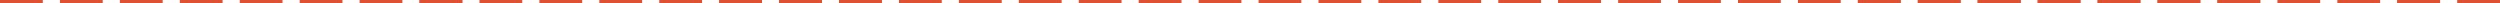<?xml version="1.0" encoding="UTF-8" standalone="no"?>
<!-- Created with Inkscape (http://www.inkscape.org/) -->

<svg
   xmlns:dc="http://purl.org/dc/elements/1.1/"
   xmlns:cc="http://creativecommons.org/ns#"
   xmlns:rdf="http://www.w3.org/1999/02/22-rdf-syntax-ns#"
   xmlns:svg="http://www.w3.org/2000/svg"
   xmlns="http://www.w3.org/2000/svg"
   xmlns:sodipodi="http://sodipodi.sourceforge.net/DTD/sodipodi-0.dtd"
   xmlns:inkscape="http://www.inkscape.org/namespaces/inkscape"
   width="584"
   height="0.75"
   viewBox="0 0 584 0.75"
   id="svg9177"
   version="1.1"
   inkscape:version="0.91 r13725"
   sodipodi:docname="line.svg">
  <defs
     id="defs9179">
    <inkscape:path-effect
       is_visible="true"
       id="path-effect7638"
       effect="spiro" />
    <inkscape:path-effect
       effect="spiro"
       id="path-effect7634"
       is_visible="true" />
    <inkscape:path-effect
       effect="spiro"
       id="path-effect7630"
       is_visible="true" />
    <inkscape:path-effect
       is_visible="true"
       id="path-effect7626"
       effect="spiro" />
    <inkscape:path-effect
       effect="spiro"
       id="path-effect7622"
       is_visible="true" />
    <inkscape:path-effect
       is_visible="true"
       id="path-effect7618"
       effect="spiro" />
    <inkscape:path-effect
       is_visible="true"
       id="path-effect7614"
       effect="spiro" />
    <inkscape:path-effect
       effect="spiro"
       id="path-effect7610"
       is_visible="true" />
    <inkscape:path-effect
       is_visible="true"
       id="path-effect7606"
       effect="spiro" />
    <inkscape:path-effect
       is_visible="true"
       id="path-effect7602"
       effect="spiro" />
    <inkscape:path-effect
       effect="spiro"
       id="path-effect7598"
       is_visible="true" />
    <inkscape:path-effect
       is_visible="true"
       id="path-effect7594"
       effect="spiro" />
    <inkscape:path-effect
       effect="spiro"
       id="path-effect7590"
       is_visible="true" />
    <inkscape:path-effect
       effect="spiro"
       id="path-effect7586"
       is_visible="true" />
    <inkscape:path-effect
       is_visible="true"
       id="path-effect7582"
       effect="spiro" />
    <inkscape:path-effect
       is_visible="true"
       id="path-effect7578"
       effect="spiro" />
    <inkscape:path-effect
       effect="spiro"
       id="path-effect7574"
       is_visible="true" />
    <inkscape:path-effect
       effect="spiro"
       id="path-effect7570"
       is_visible="true" />
    <inkscape:path-effect
       is_visible="true"
       id="path-effect7566"
       effect="spiro" />
    <inkscape:path-effect
       effect="spiro"
       id="path-effect7562"
       is_visible="true" />
    <inkscape:path-effect
       is_visible="true"
       id="path-effect7558"
       effect="spiro" />
    <inkscape:path-effect
       is_visible="true"
       id="path-effect7554"
       effect="spiro" />
    <inkscape:path-effect
       effect="spiro"
       id="path-effect7550"
       is_visible="true" />
    <inkscape:path-effect
       effect="spiro"
       id="path-effect10270"
       is_visible="true" />
    <inkscape:path-effect
       is_visible="true"
       id="path-effect10266"
       effect="spiro" />
    <inkscape:path-effect
       is_visible="true"
       id="path-effect10262"
       effect="spiro" />
    <inkscape:path-effect
       effect="spiro"
       id="path-effect10258"
       is_visible="true" />
    <inkscape:path-effect
       is_visible="true"
       id="path-effect10254"
       effect="spiro" />
    <inkscape:path-effect
       effect="spiro"
       id="path-effect10250"
       is_visible="true" />
    <inkscape:path-effect
       effect="spiro"
       id="path-effect10246"
       is_visible="true" />
    <inkscape:path-effect
       is_visible="true"
       id="path-effect10242"
       effect="spiro" />
    <inkscape:path-effect
       effect="spiro"
       id="path-effect10238"
       is_visible="true" />
    <inkscape:path-effect
       effect="spiro"
       id="path-effect10234"
       is_visible="true" />
    <inkscape:path-effect
       is_visible="true"
       id="path-effect10230"
       effect="spiro" />
    <inkscape:path-effect
       effect="spiro"
       id="path-effect10226"
       is_visible="true" />
    <inkscape:path-effect
       is_visible="true"
       id="path-effect10222"
       effect="spiro" />
    <inkscape:path-effect
       is_visible="true"
       id="path-effect10218"
       effect="spiro" />
    <inkscape:path-effect
       effect="spiro"
       id="path-effect10214"
       is_visible="true" />
    <inkscape:path-effect
       effect="spiro"
       id="path-effect10210"
       is_visible="true" />
    <inkscape:path-effect
       is_visible="true"
       id="path-effect10206"
       effect="spiro" />
    <inkscape:path-effect
       is_visible="true"
       id="path-effect10202"
       effect="spiro" />
    <inkscape:path-effect
       effect="spiro"
       id="path-effect10198"
       is_visible="true" />
    <inkscape:path-effect
       is_visible="true"
       id="path-effect10194"
       effect="spiro" />
    <inkscape:path-effect
       effect="spiro"
       id="path-effect10190"
       is_visible="true" />
    <inkscape:path-effect
       effect="spiro"
       id="path-effect10186"
       is_visible="true" />
    <inkscape:path-effect
       is_visible="true"
       id="path-effect10182"
       effect="spiro" />
    <inkscape:path-effect
       is_visible="true"
       id="path-effect10111"
       effect="spiro" />
    <inkscape:path-effect
       effect="spiro"
       id="path-effect10107"
       is_visible="true" />
    <inkscape:path-effect
       effect="spiro"
       id="path-effect10103"
       is_visible="true" />
    <inkscape:path-effect
       is_visible="true"
       id="path-effect10099"
       effect="spiro" />
    <inkscape:path-effect
       effect="spiro"
       id="path-effect10095"
       is_visible="true" />
    <inkscape:path-effect
       is_visible="true"
       id="path-effect10091"
       effect="spiro" />
    <inkscape:path-effect
       is_visible="true"
       id="path-effect10087"
       effect="spiro" />
    <inkscape:path-effect
       effect="spiro"
       id="path-effect10083"
       is_visible="true" />
    <inkscape:path-effect
       is_visible="true"
       id="path-effect10079"
       effect="spiro" />
    <inkscape:path-effect
       is_visible="true"
       id="path-effect10075"
       effect="spiro" />
    <inkscape:path-effect
       effect="spiro"
       id="path-effect10071"
       is_visible="true" />
    <inkscape:path-effect
       is_visible="true"
       id="path-effect10067"
       effect="spiro" />
    <inkscape:path-effect
       effect="spiro"
       id="path-effect10063"
       is_visible="true" />
    <inkscape:path-effect
       effect="spiro"
       id="path-effect10059"
       is_visible="true" />
    <inkscape:path-effect
       is_visible="true"
       id="path-effect10055"
       effect="spiro" />
    <inkscape:path-effect
       is_visible="true"
       id="path-effect10051"
       effect="spiro" />
    <inkscape:path-effect
       effect="spiro"
       id="path-effect10047"
       is_visible="true" />
    <inkscape:path-effect
       effect="spiro"
       id="path-effect10043"
       is_visible="true" />
    <inkscape:path-effect
       is_visible="true"
       id="path-effect10039"
       effect="spiro" />
    <inkscape:path-effect
       effect="spiro"
       id="path-effect10035"
       is_visible="true" />
    <inkscape:path-effect
       is_visible="true"
       id="path-effect10031"
       effect="spiro" />
    <inkscape:path-effect
       is_visible="true"
       id="path-effect10027"
       effect="spiro" />
    <inkscape:path-effect
       is_visible="true"
       id="path-effect10023"
       effect="spiro" />
    <inkscape:path-effect
       effect="spiro"
       id="path-effect10019"
       is_visible="true" />
    <inkscape:path-effect
       is_visible="true"
       id="path-effect10015"
       effect="spiro" />
    <inkscape:path-effect
       effect="spiro"
       id="path-effect10011"
       is_visible="true" />
    <inkscape:path-effect
       is_visible="true"
       id="path-effect10007"
       effect="spiro" />
    <inkscape:path-effect
       effect="spiro"
       id="path-effect10003"
       is_visible="true" />
    <inkscape:path-effect
       is_visible="true"
       id="path-effect9999"
       effect="spiro" />
    <inkscape:path-effect
       effect="spiro"
       id="path-effect9995"
       is_visible="true" />
    <inkscape:path-effect
       is_visible="true"
       id="path-effect9991"
       effect="spiro" />
    <inkscape:path-effect
       effect="spiro"
       id="path-effect9187"
       is_visible="true" />
  </defs>
  <sodipodi:namedview
     id="base"
     pagecolor="#565656"
     bordercolor="#666666"
     borderopacity="1.0"
     inkscape:pageopacity="1"
     inkscape:pageshadow="2"
     inkscape:zoom="1"
     inkscape:cx="180.4808"
     inkscape:cy="12.849676"
     inkscape:document-units="px"
     inkscape:current-layer="layer1"
     showgrid="false"
     units="px"
     inkscape:window-width="1366"
     inkscape:window-height="666"
     inkscape:window-x="0"
     inkscape:window-y="0"
     inkscape:window-maximized="1"
     showborder="true"
     borderlayer="true"
     inkscape:showpageshadow="false" />
  <g
     inkscape:label="Layer 1"
     inkscape:groupmode="layer"
     id="layer1"
     transform="translate(0,-1051.612)">
    <g
       id="g7980">
      <g
         id="g7922">
        <path
           style="fill:#de5233;fill-opacity:1;fill-rule:evenodd;stroke:#de5233;stroke-width:0.747px;stroke-linecap:butt;stroke-linejoin:miter;stroke-opacity:1"
           d="m 0,1051.988 9.998,0"
           id="path9185"
           inkscape:path-effect="#path-effect9187"
           inkscape:original-d="m 0,1051.9885 9.9978637,0"
           inkscape:connector-curvature="0" />
        <path
           inkscape:connector-curvature="0"
           inkscape:original-d="m 14,1051.9885 9.997864,0"
           inkscape:path-effect="#path-effect10027"
           id="path10025"
           d="m 14,1051.988 9.998,0"
           style="fill:#de5233;fill-opacity:1;fill-rule:evenodd;stroke:#de5233;stroke-width:0.747px;stroke-linecap:butt;stroke-linejoin:miter;stroke-opacity:1" />
        <path
           inkscape:connector-curvature="0"
           inkscape:original-d="m 28,1051.9885 9.997864,0"
           inkscape:path-effect="#path-effect10031"
           id="path10029"
           d="m 28,1051.988 9.998,0"
           style="fill:#de5233;fill-opacity:1;fill-rule:evenodd;stroke:#de5233;stroke-width:0.747px;stroke-linecap:butt;stroke-linejoin:miter;stroke-opacity:1" />
        <path
           style="fill:#de5233;fill-opacity:1;fill-rule:evenodd;stroke:#de5233;stroke-width:0.747px;stroke-linecap:butt;stroke-linejoin:miter;stroke-opacity:1"
           d="m 42,1051.988 9.998,0"
           id="path10033"
           inkscape:path-effect="#path-effect10035"
           inkscape:original-d="m 42,1051.9885 9.997864,0"
           inkscape:connector-curvature="0" />
        <path
           inkscape:connector-curvature="0"
           inkscape:original-d="m 56,1051.9885 9.997864,0"
           inkscape:path-effect="#path-effect10039"
           id="path10037"
           d="m 56,1051.988 9.998,0"
           style="fill:#de5233;fill-opacity:1;fill-rule:evenodd;stroke:#de5233;stroke-width:0.747px;stroke-linecap:butt;stroke-linejoin:miter;stroke-opacity:1" />
        <path
           style="fill:#de5233;fill-opacity:1;fill-rule:evenodd;stroke:#de5233;stroke-width:0.747px;stroke-linecap:butt;stroke-linejoin:miter;stroke-opacity:1"
           d="m 70,1051.988 9.998,0"
           id="path10041"
           inkscape:path-effect="#path-effect10043"
           inkscape:original-d="m 70,1051.9885 9.997864,0"
           inkscape:connector-curvature="0" />
        <path
           style="fill:#de5233;fill-opacity:1;fill-rule:evenodd;stroke:#de5233;stroke-width:0.747px;stroke-linecap:butt;stroke-linejoin:miter;stroke-opacity:1"
           d="m 84,1051.988 9.998,0"
           id="path10045"
           inkscape:path-effect="#path-effect10047"
           inkscape:original-d="m 84,1051.9885 9.997864,0"
           inkscape:connector-curvature="0" />
        <path
           inkscape:connector-curvature="0"
           inkscape:original-d="m 98,1051.9885 9.99786,0"
           inkscape:path-effect="#path-effect10051"
           id="path10049"
           d="m 98,1051.988 9.998,0"
           style="fill:#de5233;fill-opacity:1;fill-rule:evenodd;stroke:#de5233;stroke-width:0.747px;stroke-linecap:butt;stroke-linejoin:miter;stroke-opacity:1" />
        <path
           inkscape:connector-curvature="0"
           inkscape:original-d="m 98,1051.9885 9.99786,0"
           inkscape:path-effect="#path-effect10055"
           id="path10053"
           d="m 98,1051.988 9.998,0"
           style="fill:#de5233;fill-opacity:1;fill-rule:evenodd;stroke:#de5233;stroke-width:0.747px;stroke-linecap:butt;stroke-linejoin:miter;stroke-opacity:1" />
        <path
           style="fill:#de5233;fill-opacity:1;fill-rule:evenodd;stroke:#de5233;stroke-width:0.747px;stroke-linecap:butt;stroke-linejoin:miter;stroke-opacity:1"
           d="m 112,1051.988 9.998,0"
           id="path10057"
           inkscape:path-effect="#path-effect10059"
           inkscape:original-d="m 112,1051.9885 9.99786,0"
           inkscape:connector-curvature="0" />
        <path
           style="fill:#de5233;fill-opacity:1;fill-rule:evenodd;stroke:#de5233;stroke-width:0.747px;stroke-linecap:butt;stroke-linejoin:miter;stroke-opacity:1"
           d="m 126,1051.988 9.998,0"
           id="path10061"
           inkscape:path-effect="#path-effect10063"
           inkscape:original-d="m 126,1051.9885 9.99786,0"
           inkscape:connector-curvature="0" />
        <path
           inkscape:connector-curvature="0"
           inkscape:original-d="m 140,1051.9885 9.99786,0"
           inkscape:path-effect="#path-effect10067"
           id="path10065"
           d="m 140,1051.988 9.998,0"
           style="fill:#de5233;fill-opacity:1;fill-rule:evenodd;stroke:#de5233;stroke-width:0.747px;stroke-linecap:butt;stroke-linejoin:miter;stroke-opacity:1" />
        <path
           style="fill:#de5233;fill-opacity:1;fill-rule:evenodd;stroke:#de5233;stroke-width:0.747px;stroke-linecap:butt;stroke-linejoin:miter;stroke-opacity:1"
           d="m 154,1051.988 9.998,0"
           id="path10069"
           inkscape:path-effect="#path-effect10071"
           inkscape:original-d="m 154,1051.9885 9.99786,0"
           inkscape:connector-curvature="0" />
        <path
           inkscape:connector-curvature="0"
           inkscape:original-d="m 168,1051.9885 9.99786,0"
           inkscape:path-effect="#path-effect10075"
           id="path10073"
           d="m 168,1051.988 9.998,0"
           style="fill:#de5233;fill-opacity:1;fill-rule:evenodd;stroke:#de5233;stroke-width:0.747px;stroke-linecap:butt;stroke-linejoin:miter;stroke-opacity:1" />
        <path
           inkscape:connector-curvature="0"
           inkscape:original-d="m 182,1051.9885 9.99786,0"
           inkscape:path-effect="#path-effect10079"
           id="path10077"
           d="m 182,1051.988 9.998,0"
           style="fill:#de5233;fill-opacity:1;fill-rule:evenodd;stroke:#de5233;stroke-width:0.747px;stroke-linecap:butt;stroke-linejoin:miter;stroke-opacity:1" />
        <path
           style="fill:#de5233;fill-opacity:1;fill-rule:evenodd;stroke:#de5233;stroke-width:0.747px;stroke-linecap:butt;stroke-linejoin:miter;stroke-opacity:1"
           d="m 196,1051.988 9.998,0"
           id="path10081"
           inkscape:path-effect="#path-effect10083"
           inkscape:original-d="m 196,1051.9885 9.99786,0"
           inkscape:connector-curvature="0" />
        <path
           inkscape:connector-curvature="0"
           inkscape:original-d="m 168,1051.9885 9.99786,0"
           inkscape:path-effect="#path-effect10087"
           id="path10085"
           d="m 168,1051.988 9.998,0"
           style="fill:#de5233;fill-opacity:1;fill-rule:evenodd;stroke:#de5233;stroke-width:0.747px;stroke-linecap:butt;stroke-linejoin:miter;stroke-opacity:1" />
        <path
           inkscape:connector-curvature="0"
           inkscape:original-d="m 182,1051.9885 9.99786,0"
           inkscape:path-effect="#path-effect10091"
           id="path10089"
           d="m 182,1051.988 9.998,0"
           style="fill:#de5233;fill-opacity:1;fill-rule:evenodd;stroke:#de5233;stroke-width:0.747px;stroke-linecap:butt;stroke-linejoin:miter;stroke-opacity:1" />
        <path
           style="fill:#de5233;fill-opacity:1;fill-rule:evenodd;stroke:#de5233;stroke-width:0.747px;stroke-linecap:butt;stroke-linejoin:miter;stroke-opacity:1"
           d="m 196,1051.988 9.998,0"
           id="path10093"
           inkscape:path-effect="#path-effect10095"
           inkscape:original-d="m 196,1051.9885 9.99786,0"
           inkscape:connector-curvature="0" />
        <path
           inkscape:connector-curvature="0"
           inkscape:original-d="m 210,1051.9885 9.99786,0"
           inkscape:path-effect="#path-effect10099"
           id="path10097"
           d="m 210,1051.988 9.998,0"
           style="fill:#de5233;fill-opacity:1;fill-rule:evenodd;stroke:#de5233;stroke-width:0.747px;stroke-linecap:butt;stroke-linejoin:miter;stroke-opacity:1" />
        <path
           style="fill:#de5233;fill-opacity:1;fill-rule:evenodd;stroke:#de5233;stroke-width:0.747px;stroke-linecap:butt;stroke-linejoin:miter;stroke-opacity:1"
           d="m 224,1051.988 9.998,0"
           id="path10101"
           inkscape:path-effect="#path-effect10103"
           inkscape:original-d="m 224,1051.9885 9.99786,0"
           inkscape:connector-curvature="0" />
        <path
           style="fill:#de5233;fill-opacity:1;fill-rule:evenodd;stroke:#de5233;stroke-width:0.747px;stroke-linecap:butt;stroke-linejoin:miter;stroke-opacity:1"
           d="m 238,1051.988 9.998,0"
           id="path10105"
           inkscape:path-effect="#path-effect10107"
           inkscape:original-d="m 238,1051.9885 9.99786,0"
           inkscape:connector-curvature="0" />
        <path
           inkscape:connector-curvature="0"
           inkscape:original-d="m 252,1051.9885 9.99786,0"
           inkscape:path-effect="#path-effect10111"
           id="path10109"
           d="m 252,1051.988 9.998,0"
           style="fill:#de5233;fill-opacity:1;fill-rule:evenodd;stroke:#de5233;stroke-width:0.747px;stroke-linecap:butt;stroke-linejoin:miter;stroke-opacity:1" />
        <path
           inkscape:connector-curvature="0"
           inkscape:original-d="m 266,1051.9885 9.99786,0"
           inkscape:path-effect="#path-effect10182"
           id="path10180"
           d="m 266,1051.988 9.998,0"
           style="fill:#de5233;fill-opacity:1;fill-rule:evenodd;stroke:#de5233;stroke-width:0.747px;stroke-linecap:butt;stroke-linejoin:miter;stroke-opacity:1" />
        <path
           style="fill:#de5233;fill-opacity:1;fill-rule:evenodd;stroke:#de5233;stroke-width:0.747px;stroke-linecap:butt;stroke-linejoin:miter;stroke-opacity:1"
           d="m 280,1051.988 9.998,0"
           id="path10184"
           inkscape:path-effect="#path-effect10186"
           inkscape:original-d="m 280,1051.9885 9.99786,0"
           inkscape:connector-curvature="0" />
        <path
           style="fill:#de5233;fill-opacity:1;fill-rule:evenodd;stroke:#de5233;stroke-width:0.747px;stroke-linecap:butt;stroke-linejoin:miter;stroke-opacity:1"
           d="m 294,1051.988 9.998,0"
           id="path10188"
           inkscape:path-effect="#path-effect10190"
           inkscape:original-d="m 294,1051.9885 9.99786,0"
           inkscape:connector-curvature="0" />
        <path
           inkscape:connector-curvature="0"
           inkscape:original-d="m 308,1051.9885 9.99786,0"
           inkscape:path-effect="#path-effect10194"
           id="path10192"
           d="m 308,1051.988 9.998,0"
           style="fill:#de5233;fill-opacity:1;fill-rule:evenodd;stroke:#de5233;stroke-width:0.747px;stroke-linecap:butt;stroke-linejoin:miter;stroke-opacity:1" />
        <path
           style="fill:#de5233;fill-opacity:1;fill-rule:evenodd;stroke:#de5233;stroke-width:0.747px;stroke-linecap:butt;stroke-linejoin:miter;stroke-opacity:1"
           d="m 322,1051.988 9.998,0"
           id="path10196"
           inkscape:path-effect="#path-effect10198"
           inkscape:original-d="m 322,1051.9885 9.99786,0"
           inkscape:connector-curvature="0" />
        <path
           inkscape:connector-curvature="0"
           inkscape:original-d="m 336,1051.9885 9.99786,0"
           inkscape:path-effect="#path-effect10202"
           id="path10200"
           d="m 336,1051.988 9.998,0"
           style="fill:#de5233;fill-opacity:1;fill-rule:evenodd;stroke:#de5233;stroke-width:0.747px;stroke-linecap:butt;stroke-linejoin:miter;stroke-opacity:1" />
        <path
           inkscape:connector-curvature="0"
           inkscape:original-d="m 350,1051.9885 9.99786,0"
           inkscape:path-effect="#path-effect10206"
           id="path10204"
           d="m 350,1051.988 9.998,0"
           style="fill:#de5233;fill-opacity:1;fill-rule:evenodd;stroke:#de5233;stroke-width:0.747px;stroke-linecap:butt;stroke-linejoin:miter;stroke-opacity:1" />
        <path
           style="fill:#de5233;fill-opacity:1;fill-rule:evenodd;stroke:#de5233;stroke-width:0.747px;stroke-linecap:butt;stroke-linejoin:miter;stroke-opacity:1"
           d="m 364,1051.988 9.998,0"
           id="path10208"
           inkscape:path-effect="#path-effect10210"
           inkscape:original-d="m 364,1051.9885 9.99786,0"
           inkscape:connector-curvature="0" />
        <path
           style="fill:#de5233;fill-opacity:1;fill-rule:evenodd;stroke:#de5233;stroke-width:0.747px;stroke-linecap:butt;stroke-linejoin:miter;stroke-opacity:1"
           d="m 364,1051.988 9.998,0"
           id="path10212"
           inkscape:path-effect="#path-effect10214"
           inkscape:original-d="m 364,1051.9885 9.99786,0"
           inkscape:connector-curvature="0" />
        <path
           inkscape:connector-curvature="0"
           inkscape:original-d="m 378,1051.9885 9.99786,0"
           inkscape:path-effect="#path-effect10218"
           id="path10216"
           d="m 378,1051.988 9.998,0"
           style="fill:#de5233;fill-opacity:1;fill-rule:evenodd;stroke:#de5233;stroke-width:0.747px;stroke-linecap:butt;stroke-linejoin:miter;stroke-opacity:1" />
        <path
           inkscape:connector-curvature="0"
           inkscape:original-d="m 392,1051.9885 9.99786,0"
           inkscape:path-effect="#path-effect10222"
           id="path10220"
           d="m 392,1051.988 9.998,0"
           style="fill:#de5233;fill-opacity:1;fill-rule:evenodd;stroke:#de5233;stroke-width:0.747px;stroke-linecap:butt;stroke-linejoin:miter;stroke-opacity:1" />
        <path
           style="fill:#de5233;fill-opacity:1;fill-rule:evenodd;stroke:#de5233;stroke-width:0.747px;stroke-linecap:butt;stroke-linejoin:miter;stroke-opacity:1"
           d="m 406,1051.988 9.998,0"
           id="path10224"
           inkscape:path-effect="#path-effect10226"
           inkscape:original-d="m 406,1051.9885 9.99786,0"
           inkscape:connector-curvature="0" />
        <path
           inkscape:connector-curvature="0"
           inkscape:original-d="m 420,1051.9885 9.99786,0"
           inkscape:path-effect="#path-effect10230"
           id="path10228"
           d="m 420,1051.988 9.998,0"
           style="fill:#de5233;fill-opacity:1;fill-rule:evenodd;stroke:#de5233;stroke-width:0.747px;stroke-linecap:butt;stroke-linejoin:miter;stroke-opacity:1" />
        <path
           style="fill:#de5233;fill-opacity:1;fill-rule:evenodd;stroke:#de5233;stroke-width:0.747px;stroke-linecap:butt;stroke-linejoin:miter;stroke-opacity:1"
           d="m 434,1051.988 9.998,0"
           id="path10232"
           inkscape:path-effect="#path-effect10234"
           inkscape:original-d="m 434,1051.9885 9.99786,0"
           inkscape:connector-curvature="0" />
        <path
           style="fill:#de5233;fill-opacity:1;fill-rule:evenodd;stroke:#de5233;stroke-width:0.747px;stroke-linecap:butt;stroke-linejoin:miter;stroke-opacity:1"
           d="m 448,1051.988 9.998,0"
           id="path10236"
           inkscape:path-effect="#path-effect10238"
           inkscape:original-d="m 448,1051.9885 9.99786,0"
           inkscape:connector-curvature="0" />
        <path
           inkscape:connector-curvature="0"
           inkscape:original-d="m 462,1051.9885 9.99786,0"
           inkscape:path-effect="#path-effect10242"
           id="path10240"
           d="m 462,1051.988 9.998,0"
           style="fill:#de5233;fill-opacity:1;fill-rule:evenodd;stroke:#de5233;stroke-width:0.747px;stroke-linecap:butt;stroke-linejoin:miter;stroke-opacity:1" />
        <path
           style="fill:#de5233;fill-opacity:1;fill-rule:evenodd;stroke:#de5233;stroke-width:0.747px;stroke-linecap:butt;stroke-linejoin:miter;stroke-opacity:1"
           d="m 434,1051.988 9.998,0"
           id="path10244"
           inkscape:path-effect="#path-effect10246"
           inkscape:original-d="m 434,1051.9885 9.99786,0"
           inkscape:connector-curvature="0" />
        <path
           style="fill:#de5233;fill-opacity:1;fill-rule:evenodd;stroke:#de5233;stroke-width:0.747px;stroke-linecap:butt;stroke-linejoin:miter;stroke-opacity:1"
           d="m 448,1051.988 9.998,0"
           id="path10248"
           inkscape:path-effect="#path-effect10250"
           inkscape:original-d="m 448,1051.9885 9.99786,0"
           inkscape:connector-curvature="0" />
        <path
           inkscape:connector-curvature="0"
           inkscape:original-d="m 462,1051.9885 9.99786,0"
           inkscape:path-effect="#path-effect10254"
           id="path10252"
           d="m 462,1051.988 9.998,0"
           style="fill:#de5233;fill-opacity:1;fill-rule:evenodd;stroke:#de5233;stroke-width:0.747px;stroke-linecap:butt;stroke-linejoin:miter;stroke-opacity:1" />
        <path
           style="fill:#de5233;fill-opacity:1;fill-rule:evenodd;stroke:#de5233;stroke-width:0.747px;stroke-linecap:butt;stroke-linejoin:miter;stroke-opacity:1"
           d="m 476,1051.988 9.998,0"
           id="path10256"
           inkscape:path-effect="#path-effect10258"
           inkscape:original-d="m 476,1051.9885 9.99786,0"
           inkscape:connector-curvature="0" />
        <path
           inkscape:connector-curvature="0"
           inkscape:original-d="m 490,1051.9885 9.99786,0"
           inkscape:path-effect="#path-effect10262"
           id="path10260"
           d="m 490,1051.988 9.998,0"
           style="fill:#de5233;fill-opacity:1;fill-rule:evenodd;stroke:#de5233;stroke-width:0.747px;stroke-linecap:butt;stroke-linejoin:miter;stroke-opacity:1" />
        <path
           inkscape:connector-curvature="0"
           inkscape:original-d="m 504,1051.9885 9.99786,0"
           inkscape:path-effect="#path-effect10266"
           id="path10264"
           d="m 504,1051.988 9.998,0"
           style="fill:#de5233;fill-opacity:1;fill-rule:evenodd;stroke:#de5233;stroke-width:0.747px;stroke-linecap:butt;stroke-linejoin:miter;stroke-opacity:1" />
        <path
           style="fill:#de5233;fill-opacity:1;fill-rule:evenodd;stroke:#de5233;stroke-width:0.747px;stroke-linecap:butt;stroke-linejoin:miter;stroke-opacity:1"
           d="m 518,1051.988 9.998,0"
           id="path10268"
           inkscape:path-effect="#path-effect10270"
           inkscape:original-d="m 518,1051.9885 9.99786,0"
           inkscape:connector-curvature="0" />
        <path
           style="fill:#de5233;fill-opacity:1;fill-rule:evenodd;stroke:#de5233;stroke-width:0.747px;stroke-linecap:butt;stroke-linejoin:miter;stroke-opacity:1"
           d="m 462,1051.988 9.998,0"
           id="path7548"
           inkscape:path-effect="#path-effect7550"
           inkscape:original-d="m 462,1051.9885 9.99786,0"
           inkscape:connector-curvature="0" />
        <path
           inkscape:connector-curvature="0"
           inkscape:original-d="m 476,1051.9885 9.99786,0"
           inkscape:path-effect="#path-effect7554"
           id="path7552"
           d="m 476,1051.988 9.998,0"
           style="fill:#de5233;fill-opacity:1;fill-rule:evenodd;stroke:#de5233;stroke-width:0.747px;stroke-linecap:butt;stroke-linejoin:miter;stroke-opacity:1" />
        <path
           inkscape:connector-curvature="0"
           inkscape:original-d="m 490,1051.9885 9.99786,0"
           inkscape:path-effect="#path-effect7558"
           id="path7556"
           d="m 490,1051.988 9.998,0"
           style="fill:#de5233;fill-opacity:1;fill-rule:evenodd;stroke:#de5233;stroke-width:0.747px;stroke-linecap:butt;stroke-linejoin:miter;stroke-opacity:1" />
        <path
           style="fill:#de5233;fill-opacity:1;fill-rule:evenodd;stroke:#de5233;stroke-width:0.747px;stroke-linecap:butt;stroke-linejoin:miter;stroke-opacity:1"
           d="m 504,1051.988 9.998,0"
           id="path7560"
           inkscape:path-effect="#path-effect7562"
           inkscape:original-d="m 504,1051.9885 9.99786,0"
           inkscape:connector-curvature="0" />
        <path
           inkscape:connector-curvature="0"
           inkscape:original-d="m 518,1051.9885 9.99786,0"
           inkscape:path-effect="#path-effect7566"
           id="path7564"
           d="m 518,1051.988 9.998,0"
           style="fill:#de5233;fill-opacity:1;fill-rule:evenodd;stroke:#de5233;stroke-width:0.747px;stroke-linecap:butt;stroke-linejoin:miter;stroke-opacity:1" />
        <path
           style="fill:#de5233;fill-opacity:1;fill-rule:evenodd;stroke:#de5233;stroke-width:0.747px;stroke-linecap:butt;stroke-linejoin:miter;stroke-opacity:1"
           d="m 532,1051.988 9.998,0"
           id="path7568"
           inkscape:path-effect="#path-effect7570"
           inkscape:original-d="m 532,1051.9885 9.99786,0"
           inkscape:connector-curvature="0" />
        <path
           style="fill:#de5233;fill-opacity:1;fill-rule:evenodd;stroke:#de5233;stroke-width:0.747px;stroke-linecap:butt;stroke-linejoin:miter;stroke-opacity:1"
           d="m 546,1051.988 9.998,0"
           id="path7572"
           inkscape:path-effect="#path-effect7574"
           inkscape:original-d="m 546,1051.9885 9.99786,0"
           inkscape:connector-curvature="0" />
        <path
           inkscape:connector-curvature="0"
           inkscape:original-d="m 560,1051.9885 9.99786,0"
           inkscape:path-effect="#path-effect7578"
           id="path7576"
           d="m 560,1051.988 9.998,0"
           style="fill:#de5233;fill-opacity:1;fill-rule:evenodd;stroke:#de5233;stroke-width:0.747px;stroke-linecap:butt;stroke-linejoin:miter;stroke-opacity:1" />
        <path
           inkscape:connector-curvature="0"
           inkscape:original-d="m 560,1051.9885 9.99786,0"
           inkscape:path-effect="#path-effect7582"
           id="path7580"
           d="m 560,1051.988 9.998,0"
           style="fill:#de5233;fill-opacity:1;fill-rule:evenodd;stroke:#de5233;stroke-width:0.747px;stroke-linecap:butt;stroke-linejoin:miter;stroke-opacity:1" />
        <path
           style="fill:#de5233;fill-opacity:1;fill-rule:evenodd;stroke:#de5233;stroke-width:0.747px;stroke-linecap:butt;stroke-linejoin:miter;stroke-opacity:1"
           d="m 574,1051.988 9.998,0"
           id="path7584"
           inkscape:path-effect="#path-effect7586"
           inkscape:original-d="m 574,1051.9885 9.99786,0"
           inkscape:connector-curvature="0" />
      </g>
    </g>
  </g>
</svg>
